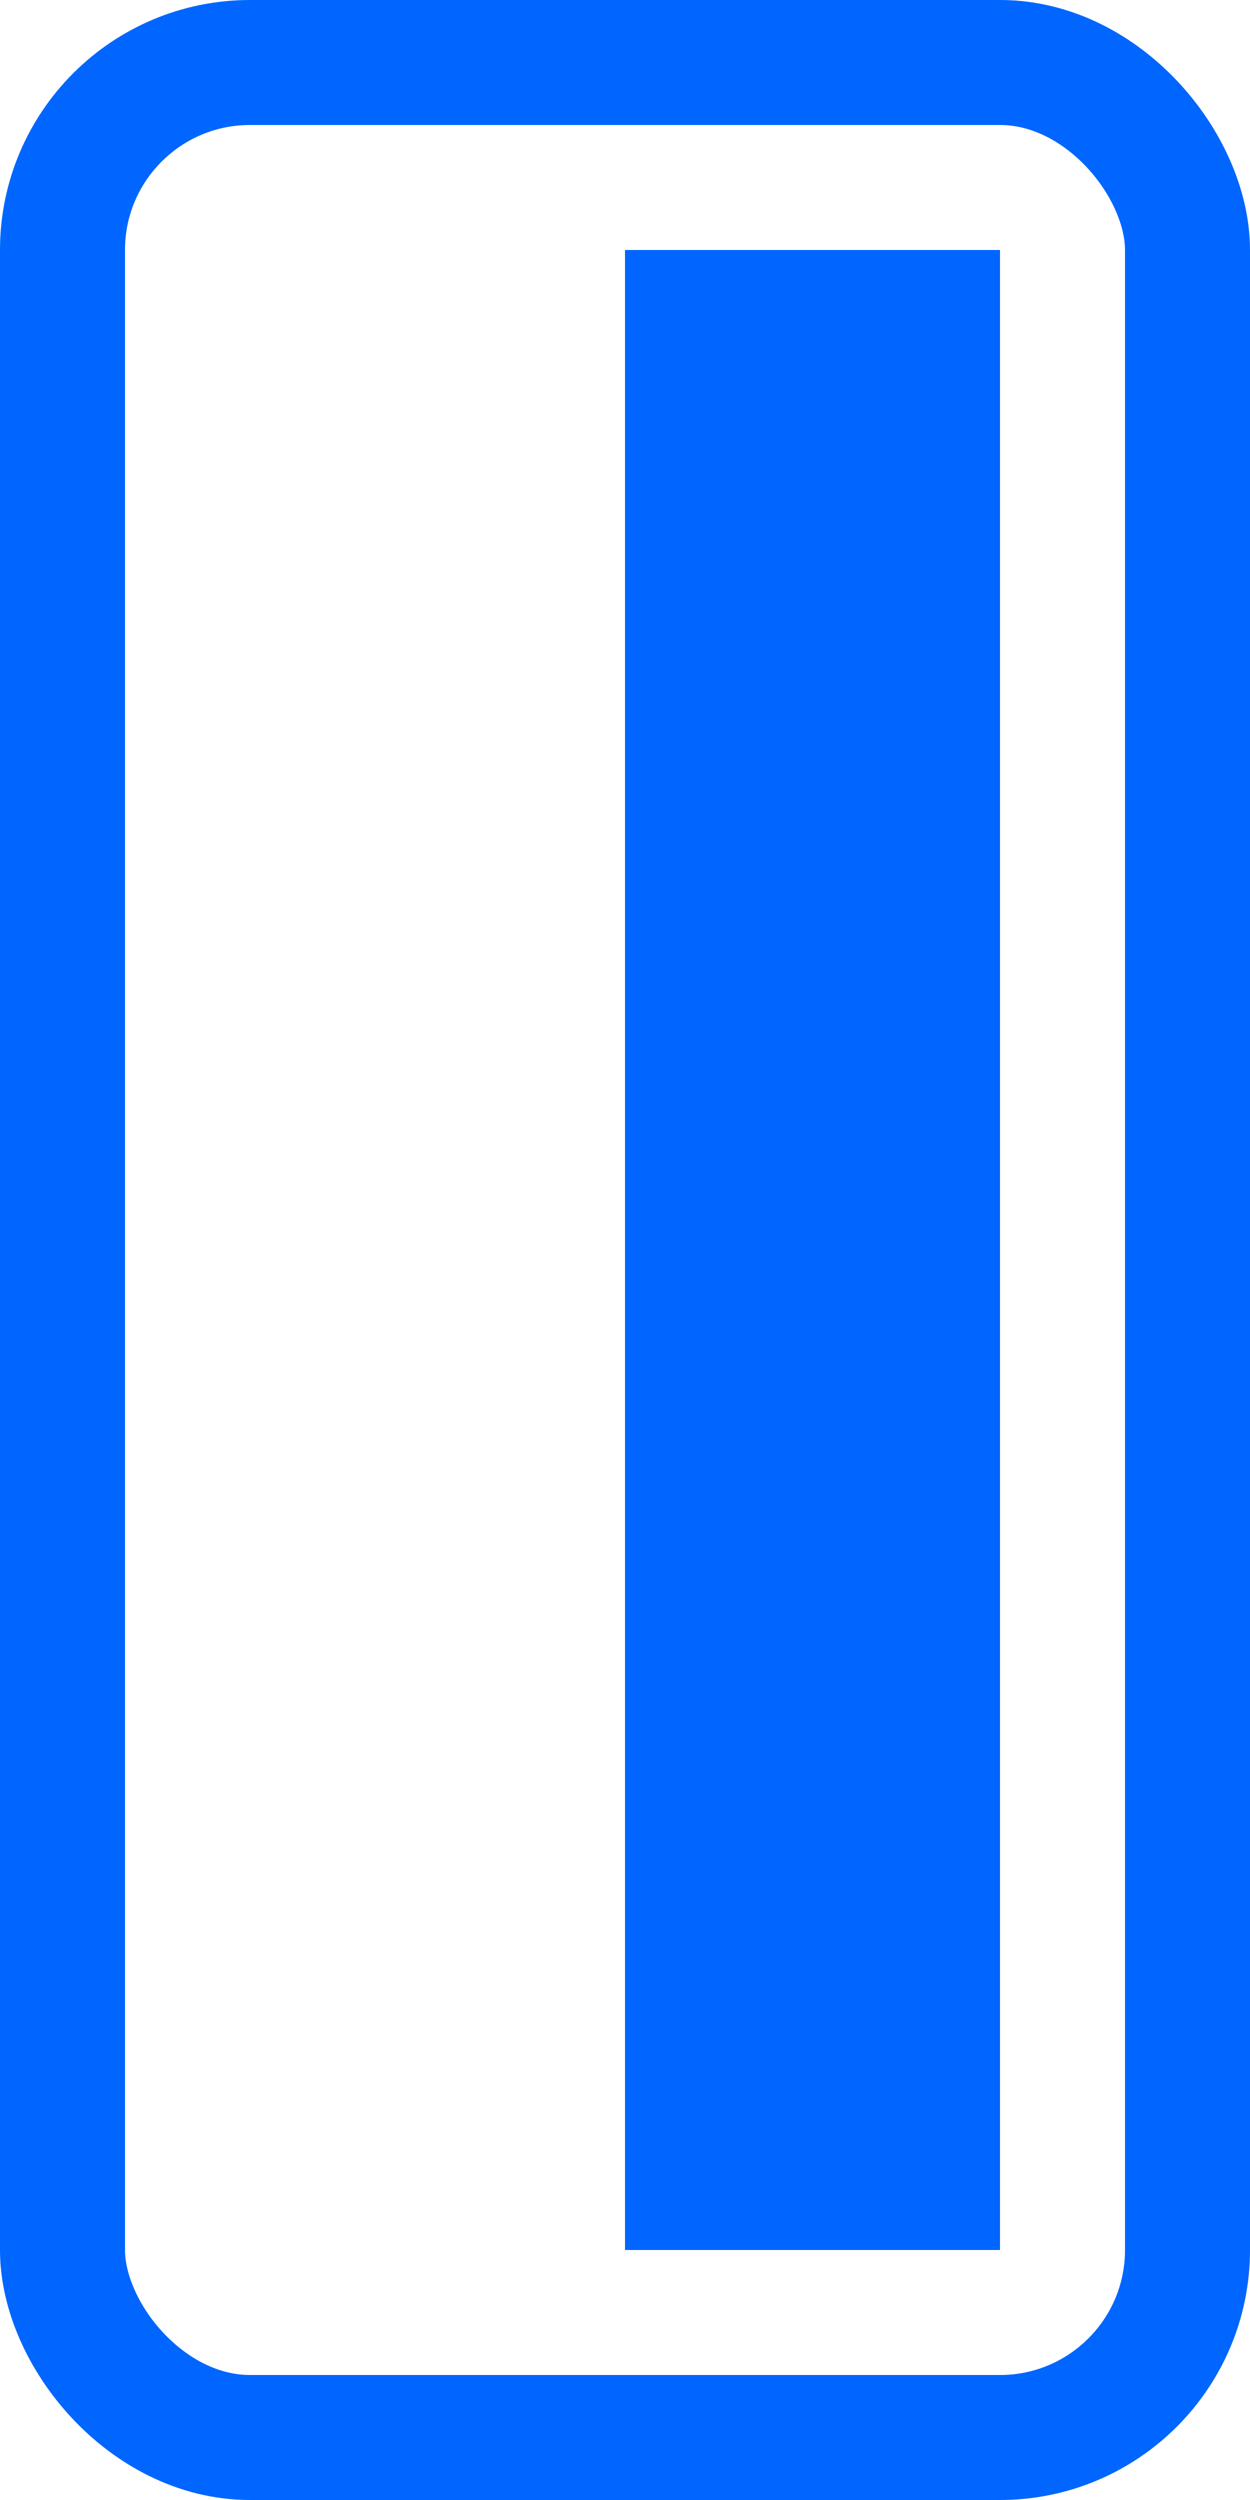 <svg width="100" height="200" viewBox="0 0 100 200" fill="none" xmlns="http://www.w3.org/2000/svg">
<rect x="5" y="5" width="90" height="190" rx="15" stroke="#0066FF" stroke-width="10"/>
<rect width="30" height="160" transform="translate(50 20)" fill="#0066FF"/>
</svg>
